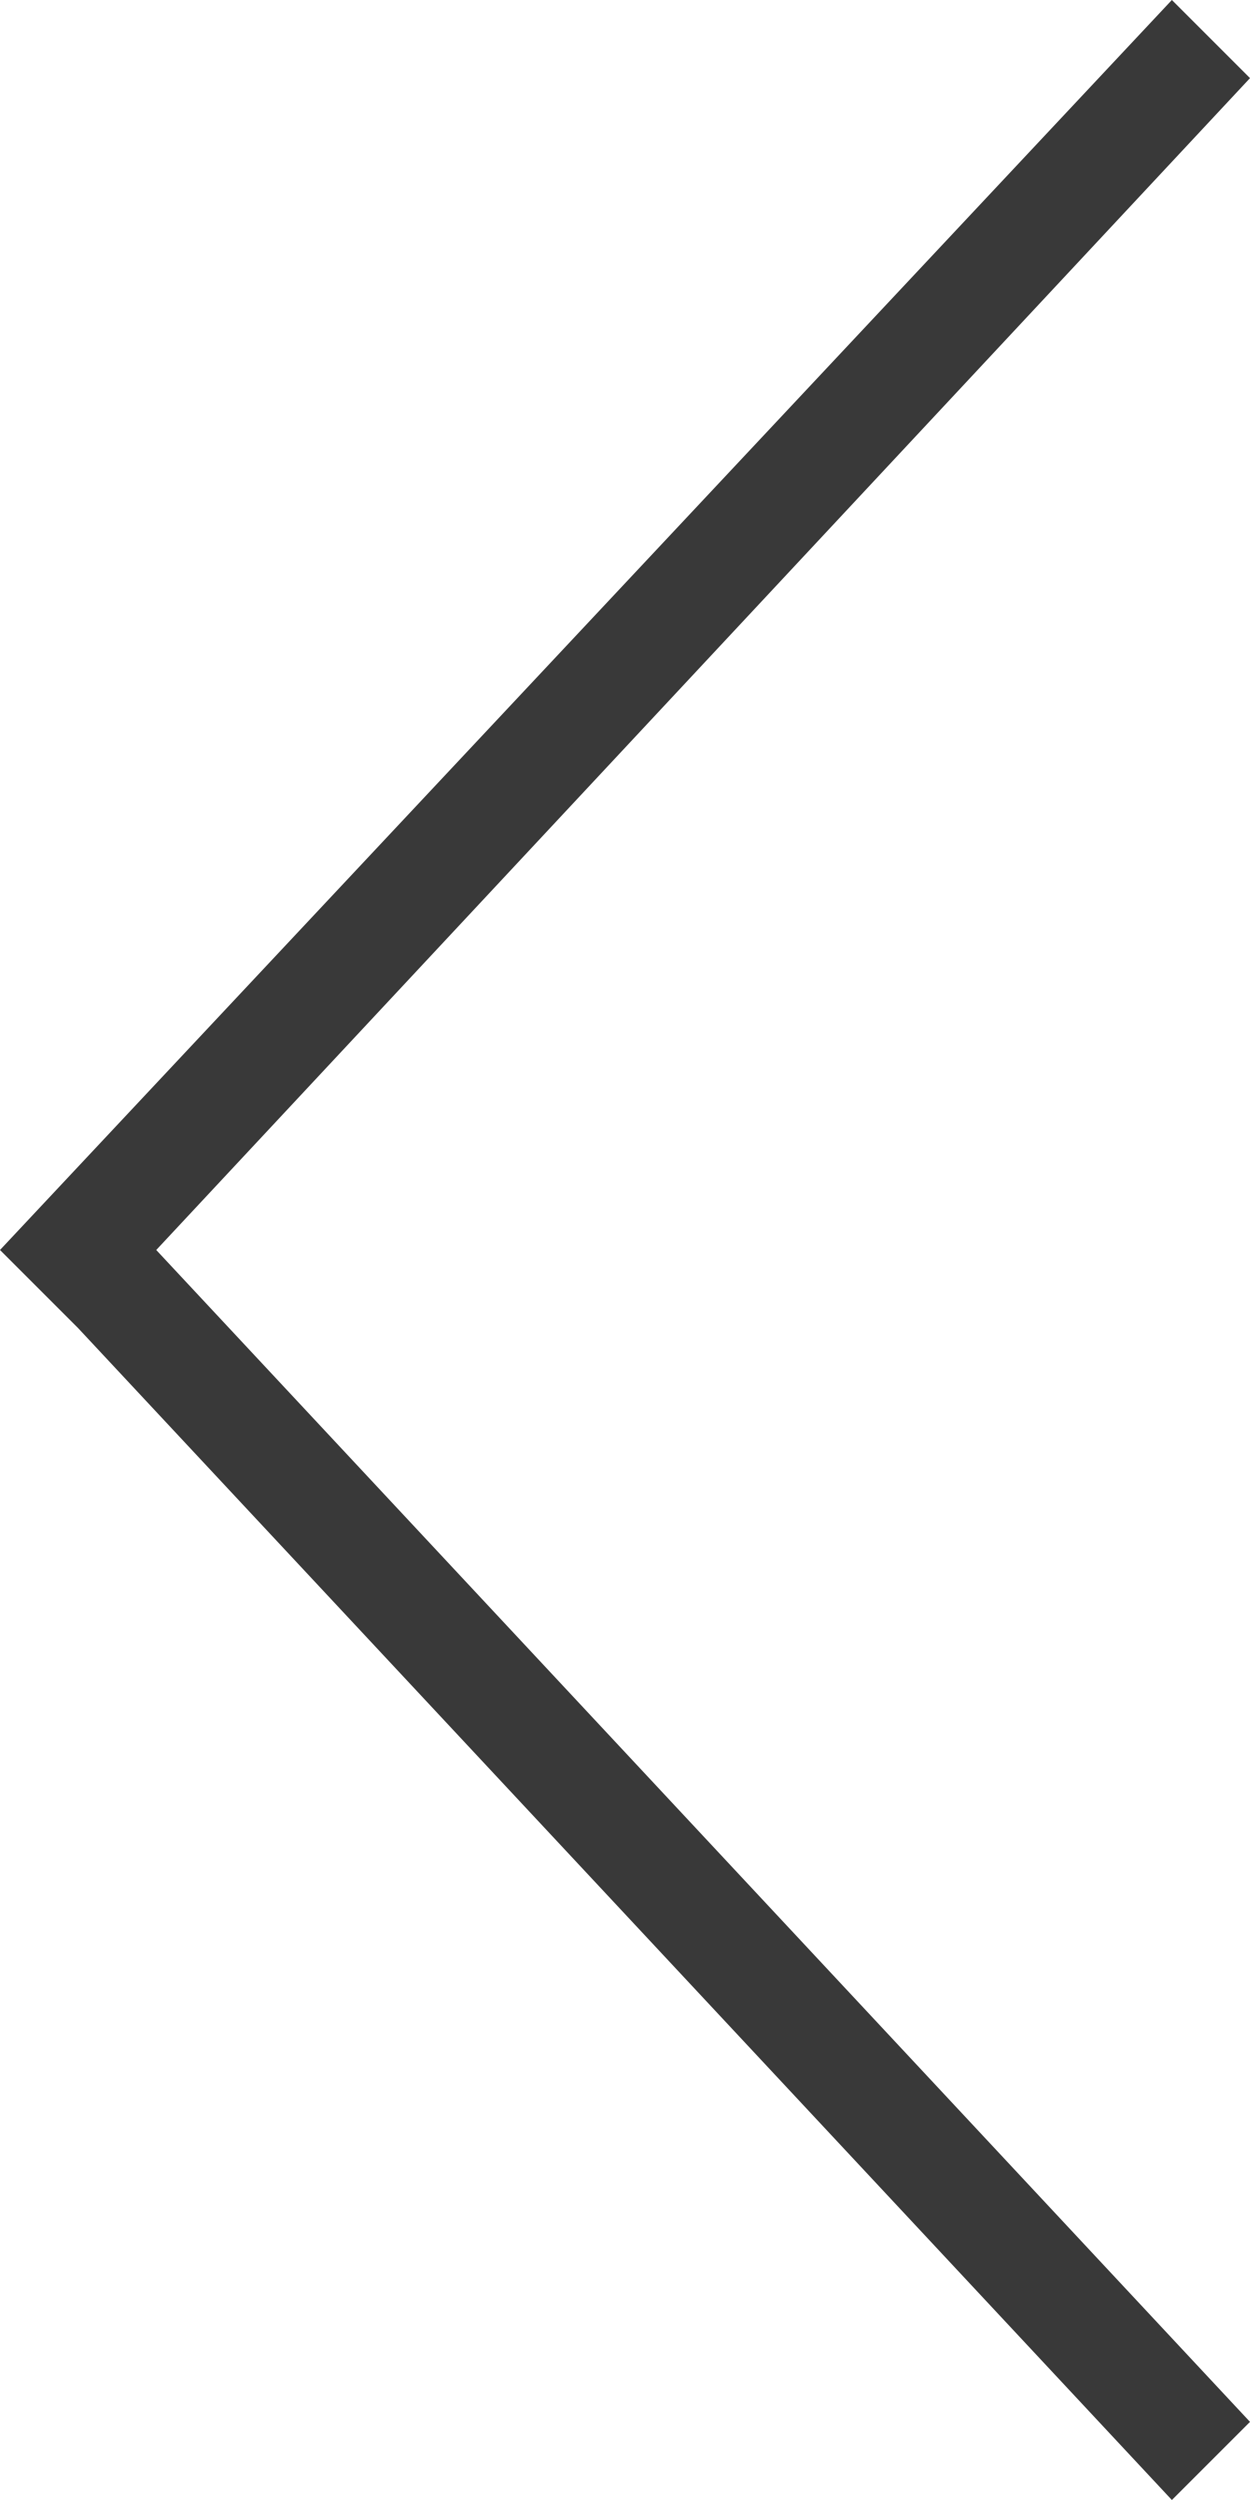 <?xml version="1.0" encoding="utf-8"?>
<!-- Generator: Adobe Illustrator 18.1.0, SVG Export Plug-In . SVG Version: 6.00 Build 0)  -->
<svg version="1.1" id="Layer_1" xmlns="http://www.w3.org/2000/svg" xmlns:xlink="http://www.w3.org/1999/xlink" x="0px" y="0px"
	 viewBox="0 0 8 16" enable-background="new 0 0 8 16" xml:space="preserve">
<polygon fill-rule="evenodd" clip-rule="evenodd" fill="#393939" points="0,8 7.5,0 8,0.5 1,8 8,15.5 7.5,16 0.5,8.5 0.5,8.5 "/>
</svg>
